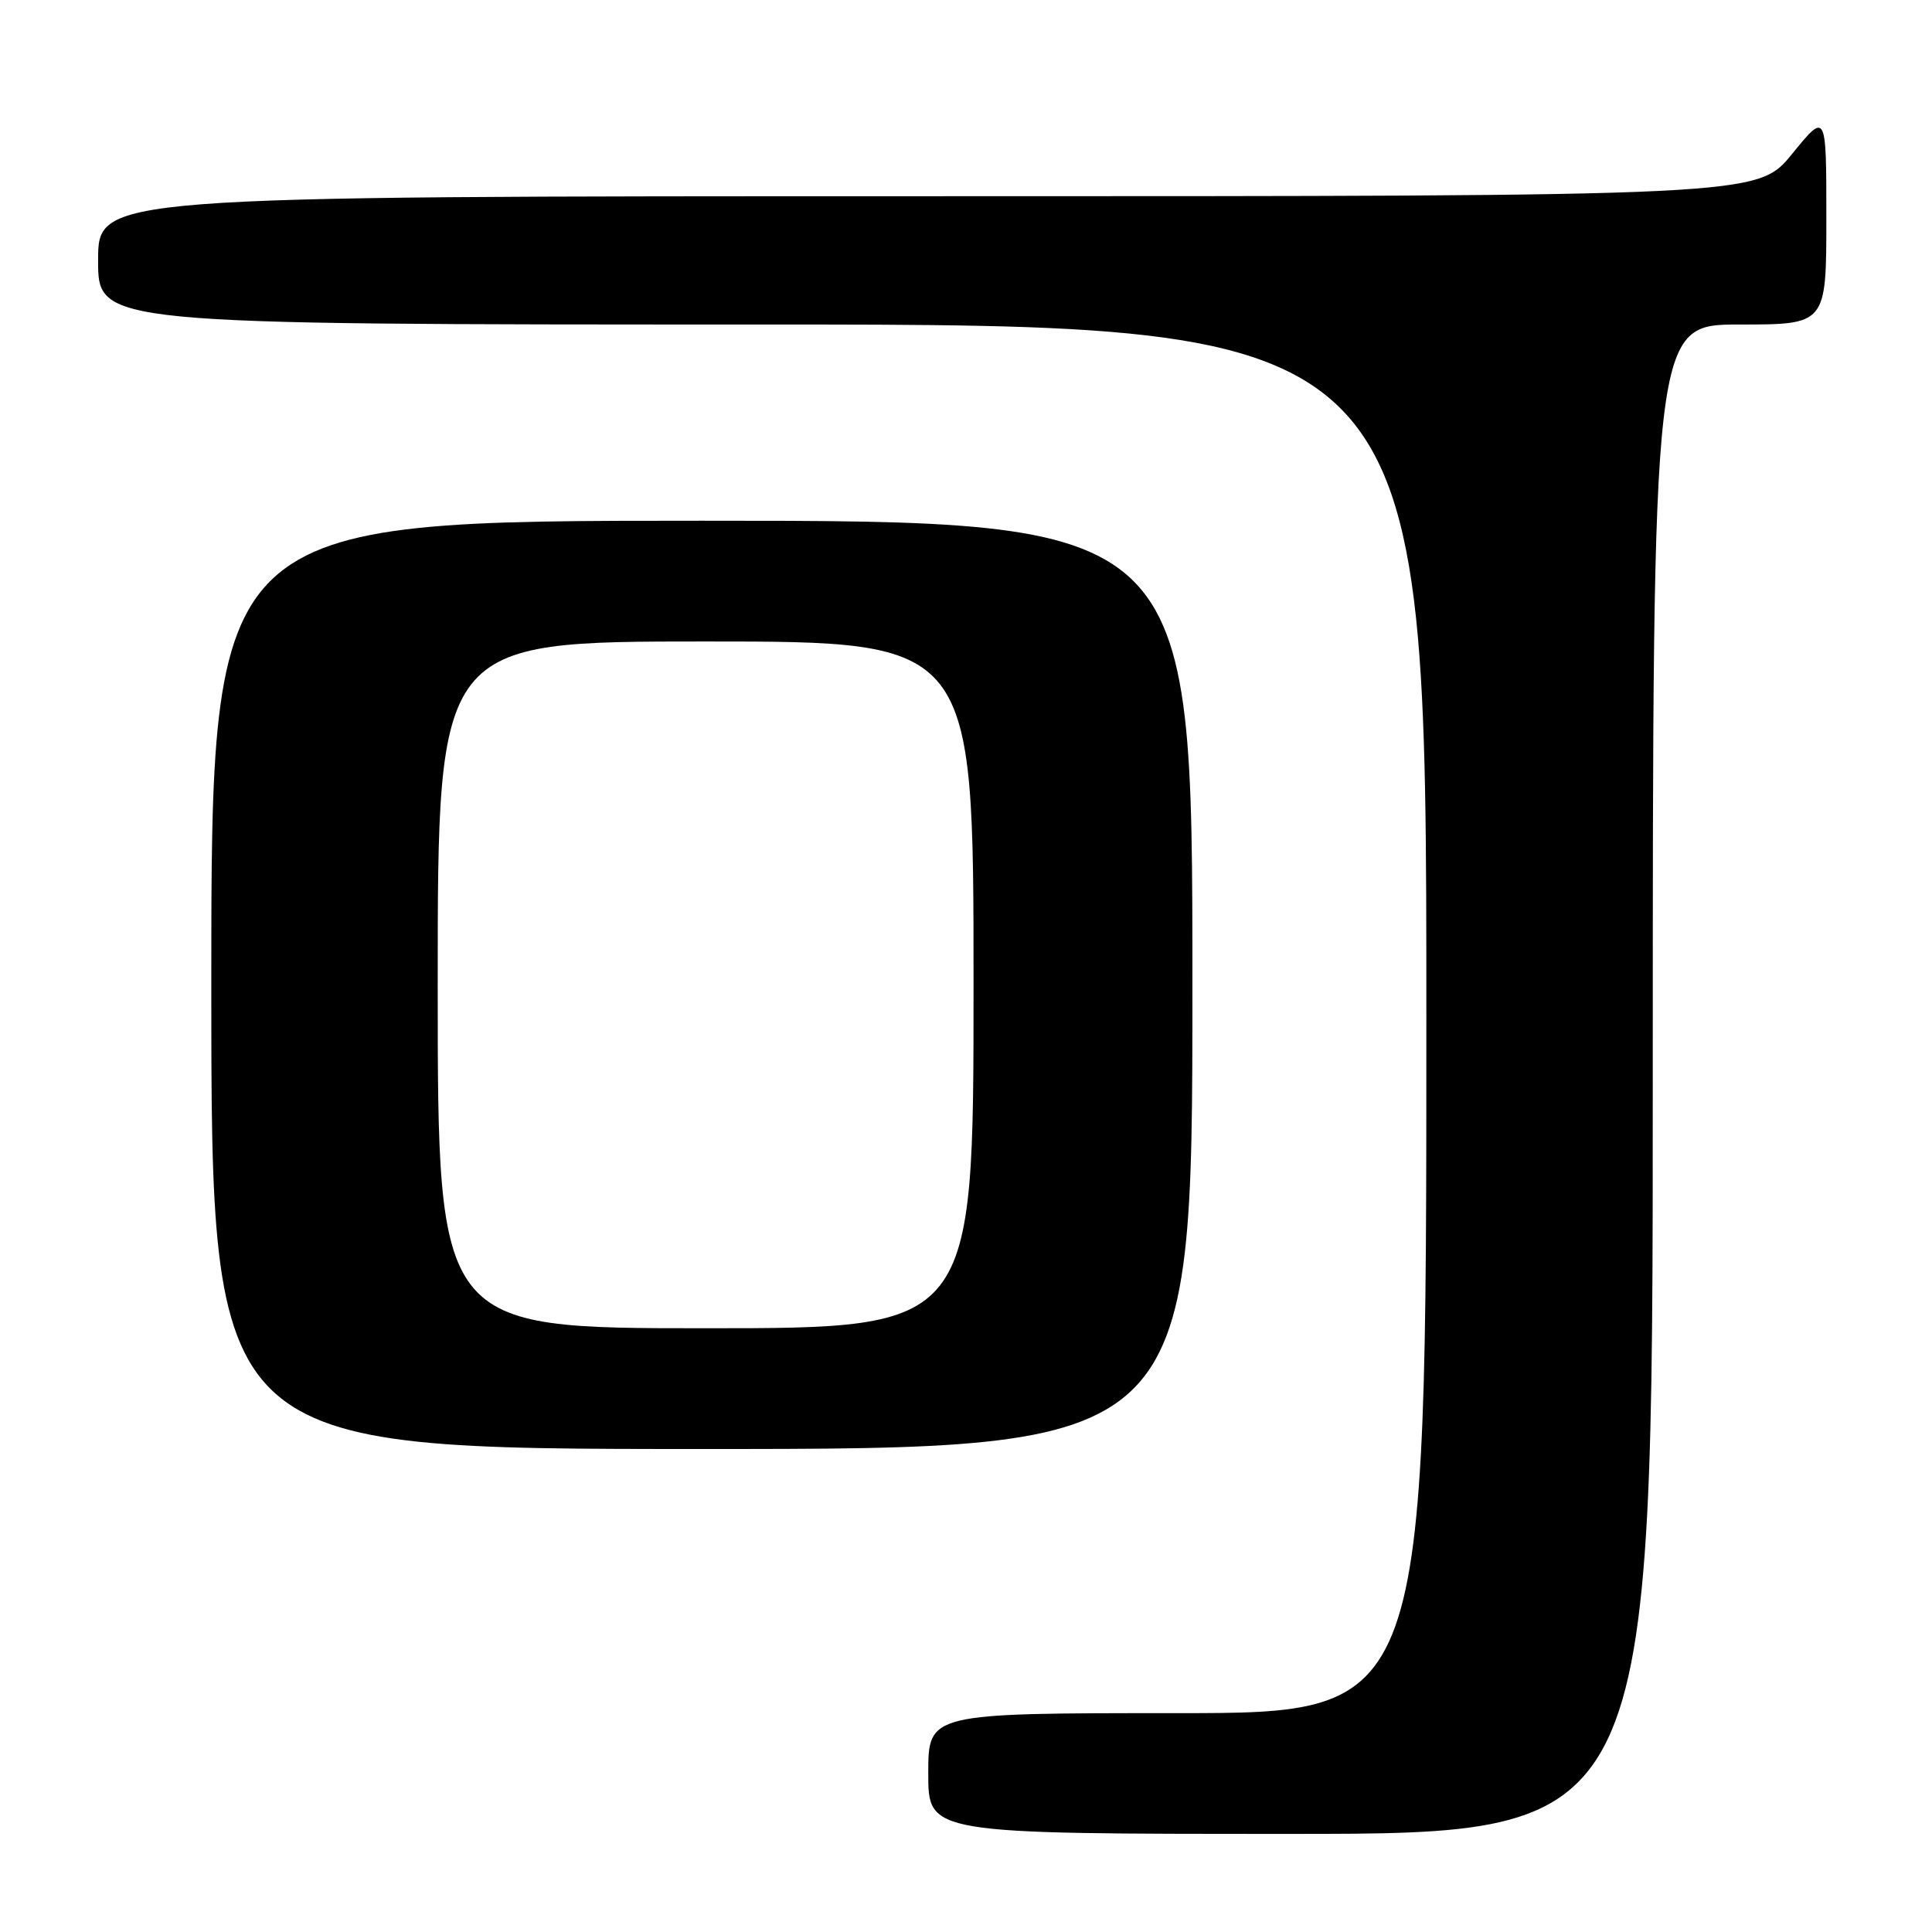 <?xml version="1.0" encoding="UTF-8" standalone="no"?>
<!DOCTYPE svg PUBLIC "-//W3C//DTD SVG 1.1//EN" "http://www.w3.org/Graphics/SVG/1.1/DTD/svg11.dtd" >
<svg xmlns="http://www.w3.org/2000/svg" xmlns:xlink="http://www.w3.org/1999/xlink" version="1.1" viewBox="0 0 256 256">
 <g >
 <path fill="currentColor"
d=" M 219.00 143.00 C 219.00 43.00 219.00 43.00 230.50 43.00 C 242.00 43.00 242.00 43.00 242.00 28.91 C 242.00 14.82 242.00 14.82 237.45 20.41 C 232.89 26.00 232.89 26.00 122.95 26.00 C 13.00 26.00 13.00 26.00 13.00 34.50 C 13.00 43.00 13.00 43.00 101.00 43.00 C 189.00 43.00 189.00 43.00 189.00 135.00 C 189.00 227.00 189.00 227.00 156.00 227.00 C 123.00 227.00 123.00 227.00 123.00 235.00 C 123.00 243.00 123.00 243.00 171.00 243.00 C 219.00 243.00 219.00 243.00 219.00 143.00 Z  M 158.00 130.50 C 158.00 69.00 158.00 69.00 93.00 69.00 C 28.00 69.00 28.00 69.00 28.00 130.50 C 28.00 192.00 28.00 192.00 93.00 192.00 C 158.00 192.00 158.00 192.00 158.00 130.50 Z  M 58.00 130.50 C 58.00 85.00 58.00 85.00 93.50 85.00 C 129.00 85.00 129.00 85.00 129.00 130.50 C 129.00 176.00 129.00 176.00 93.50 176.00 C 58.00 176.00 58.00 176.00 58.00 130.50 Z "/>
</g>
</svg>